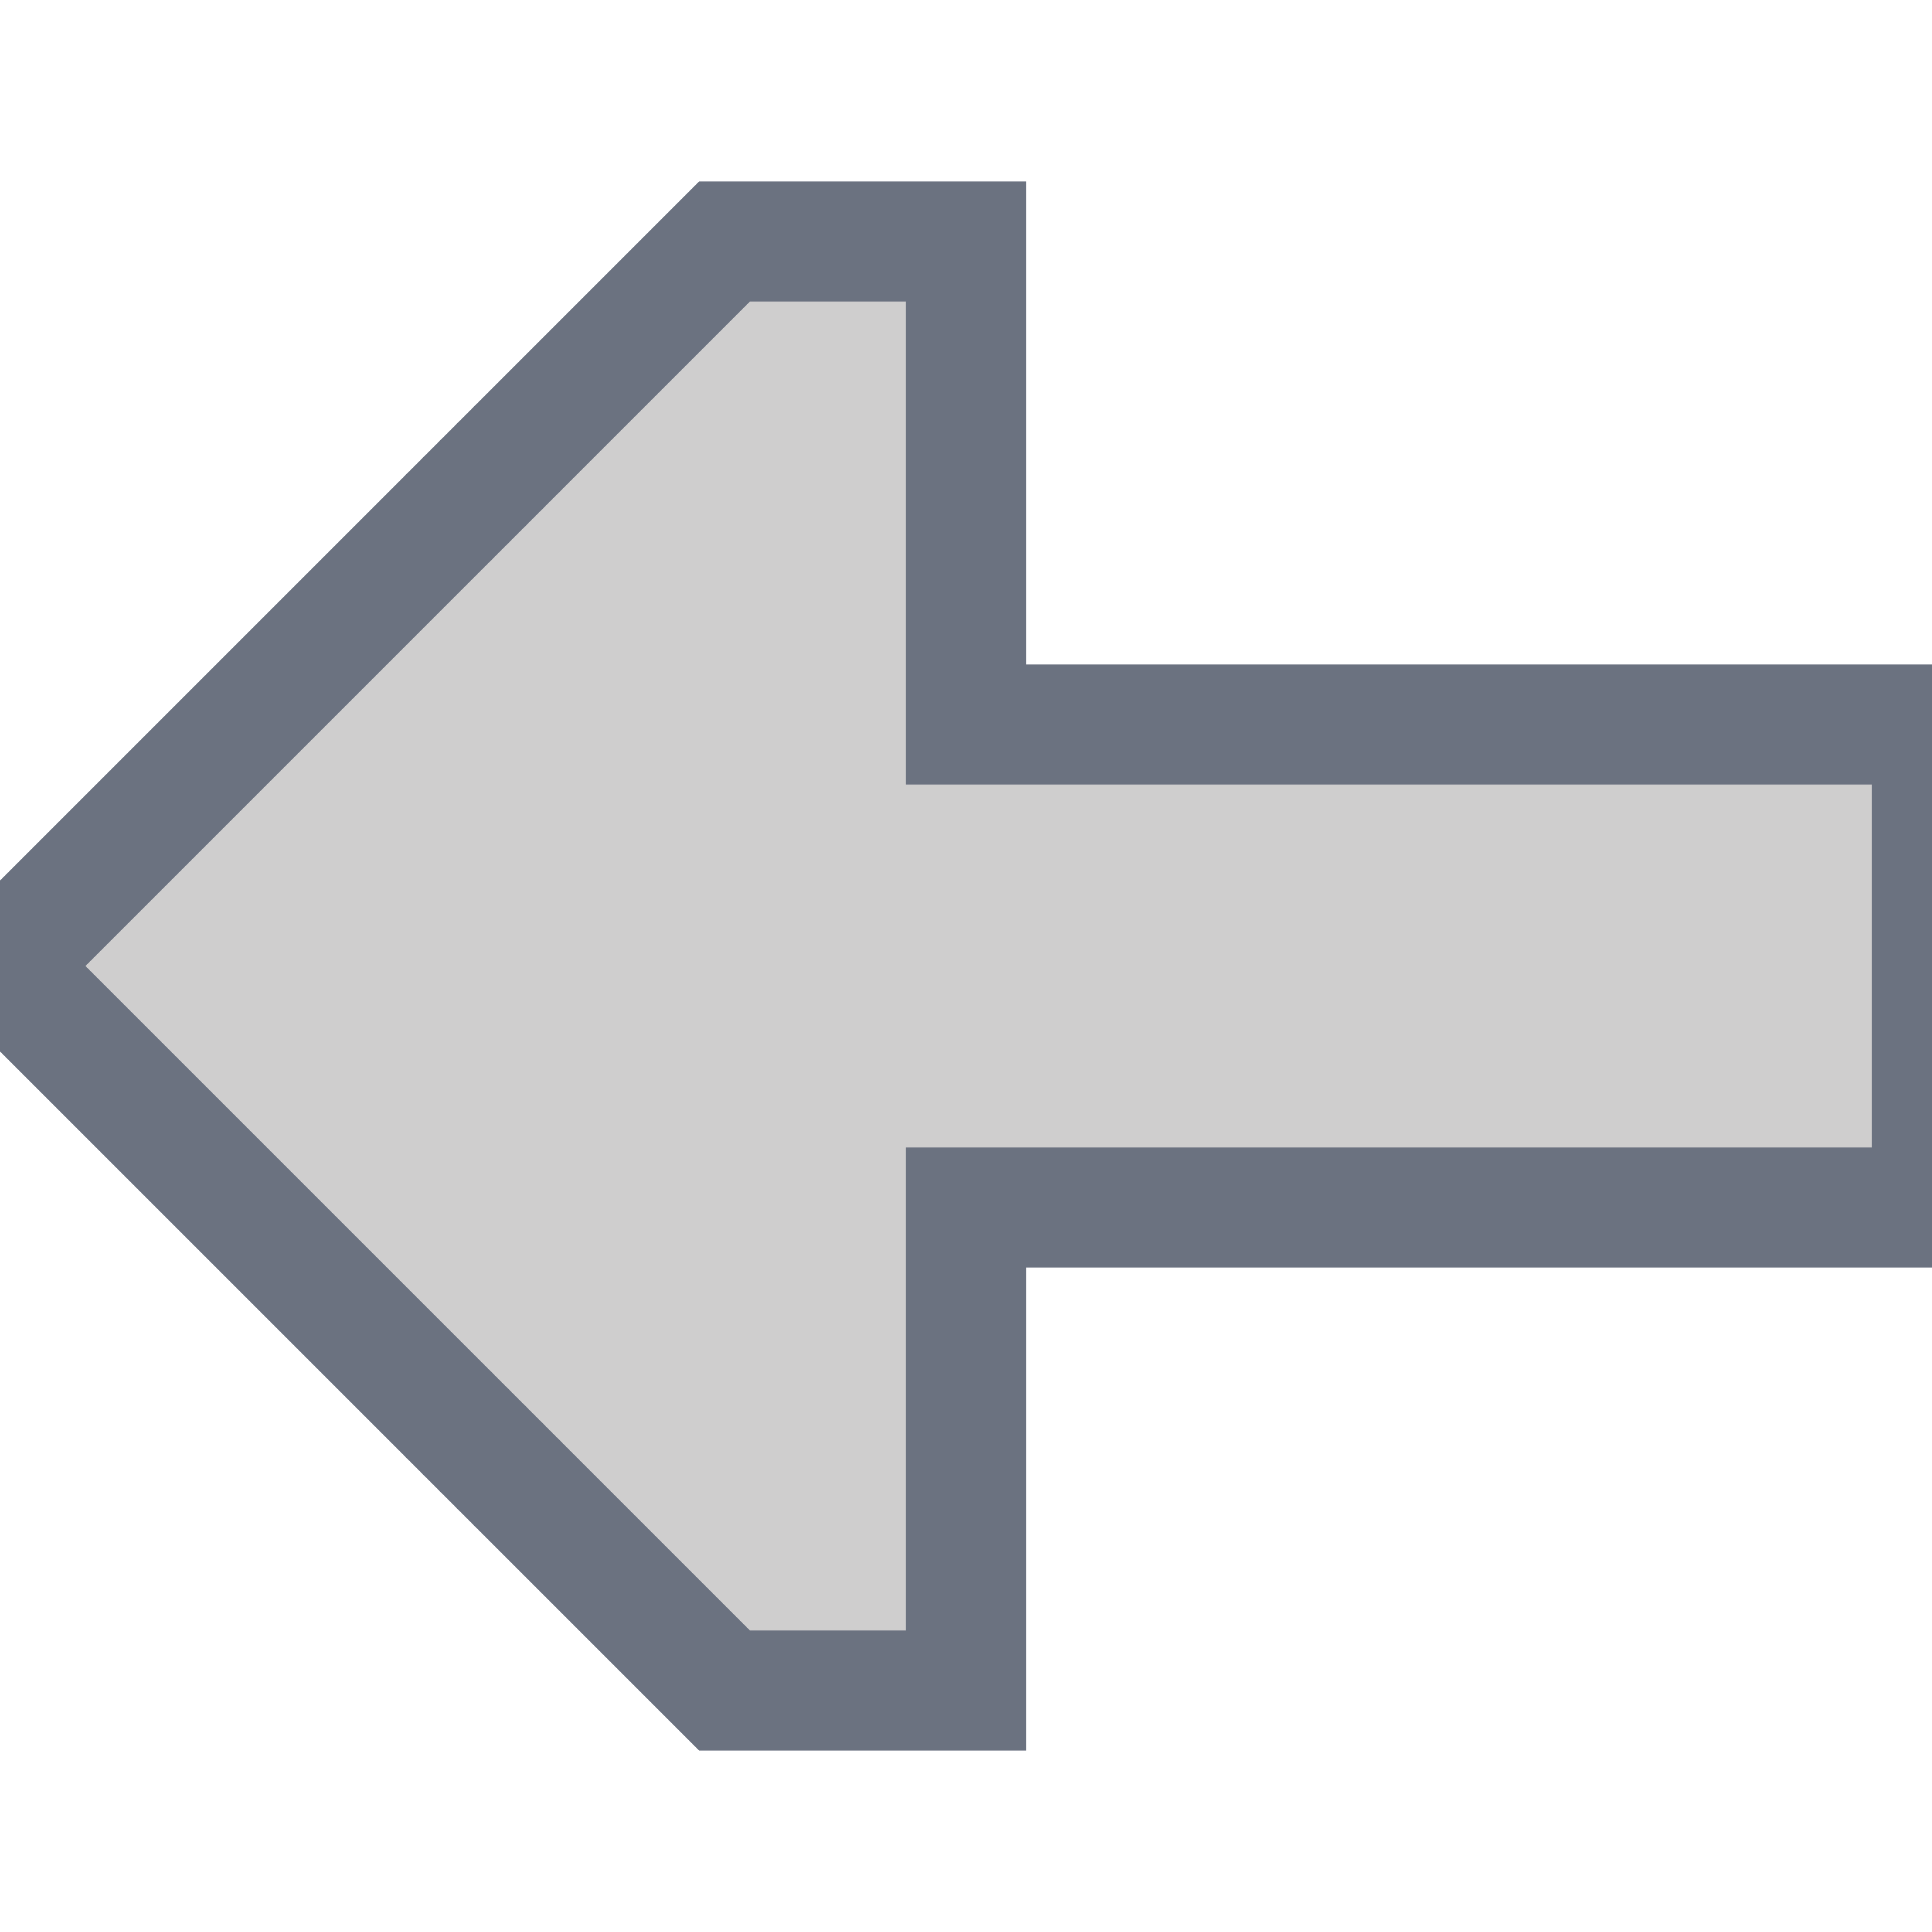 <svg viewBox="0 0 16 16" fill="none" xmlns="http://www.w3.org/2000/svg" stroke="#6B7280"><g id="SVGRepo_bgCarrier" stroke-width="0"></g><g id="SVGRepo_tracerCarrier" stroke-linecap="round" stroke-linejoin="round"></g><g id="SVGRepo_iconCarrier"> <path d="M8 10L8 14L6 14L-2.62268e-07 8L6 2L8 2L8 6L16 6L16 10L8 10Z" fill="#cfcece"></path> </g></svg>